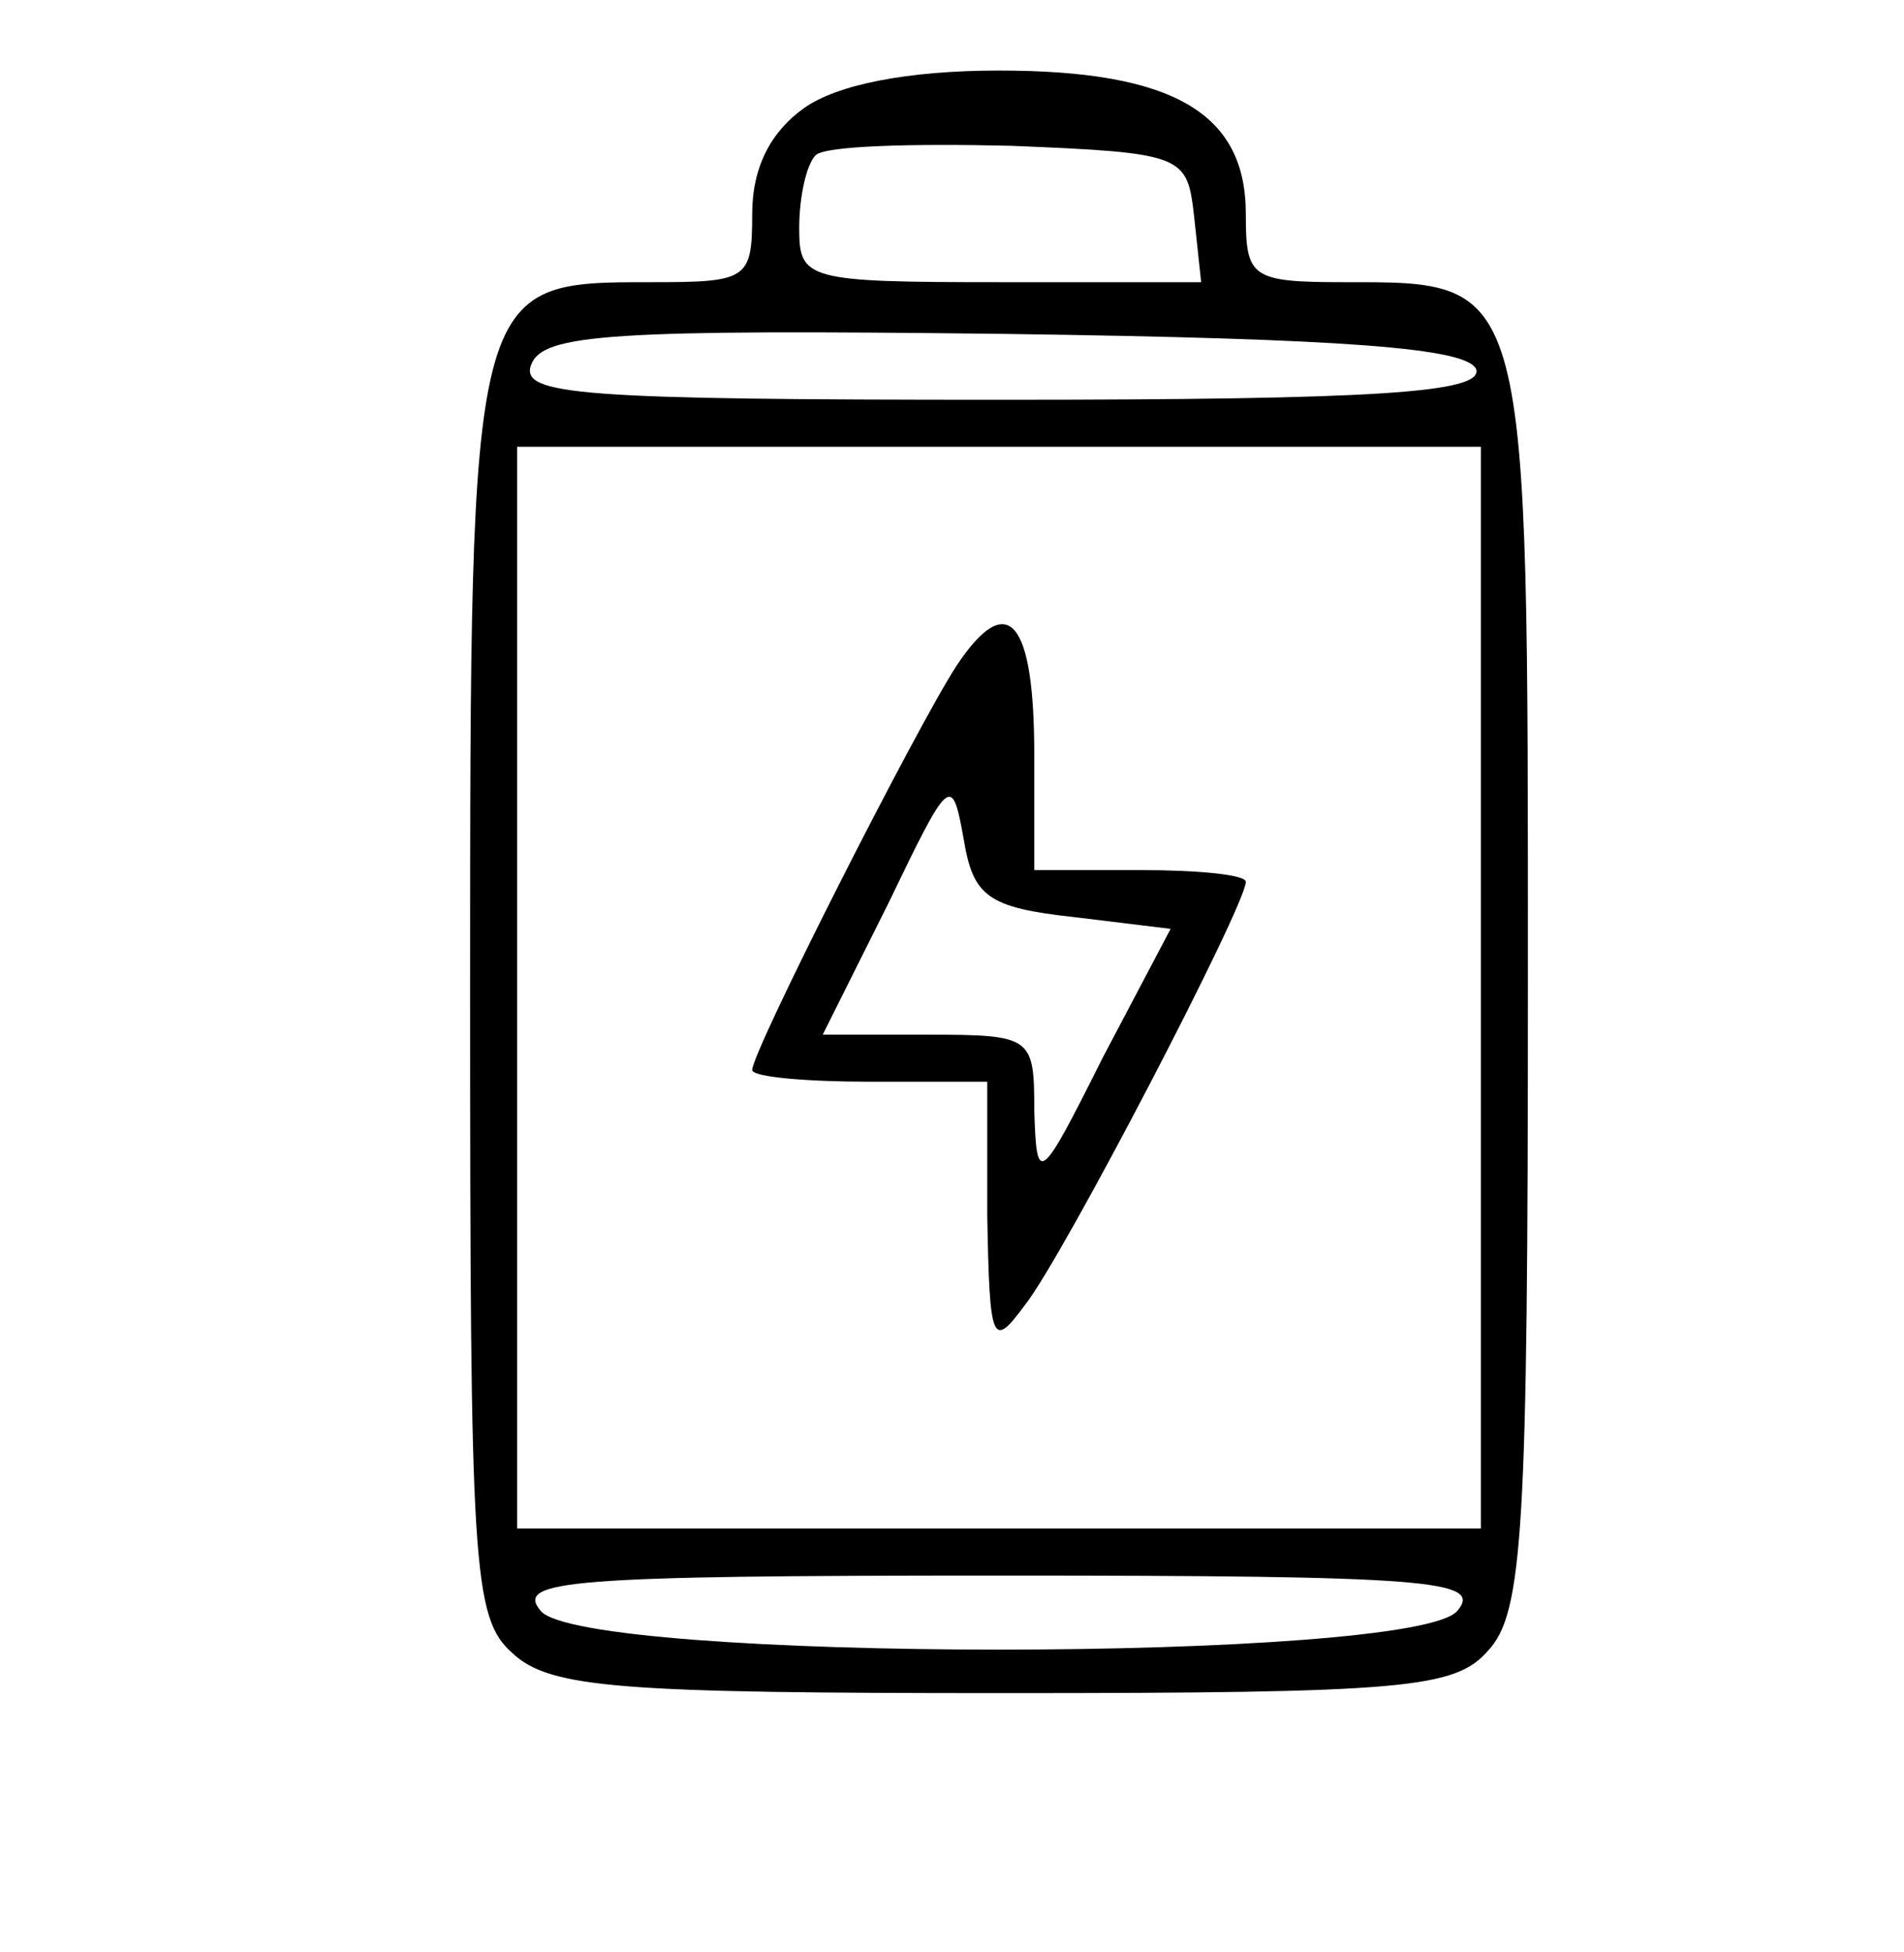 <?xml version="1.0" standalone="no"?>
<!DOCTYPE svg PUBLIC "-//W3C//DTD SVG 20010904//EN"
 "http://www.w3.org/TR/2001/REC-SVG-20010904/DTD/svg10.dtd">
<svg version="1.0" xmlns="http://www.w3.org/2000/svg"
 width="81pt" height="83pt" viewBox="0 0 81 83"
 preserveAspectRatio="xMidYMid meet">

<g transform="translate(0,83) scale(0.1,-0.1)"
fill="#000000" stroke="none">
<path d="M342 784 c-14 -10 -22 -25 -22 -45 0 -28 -2 -29 -43 -29 -77 0 -77 1
-77 -302 0 -244 1 -266 18 -281 16 -15 46 -17 209 -17 171 0 192 2 206 18 15
16 17 51 17 284 0 301 1 298 -78 298 -40 0 -42 2 -42 29 0 43 -31 61 -105 61
-39 0 -69 -6 -83 -16z m166 -46 l3 -28 -85 0 c-83 0 -86 1 -86 23 0 13 3 27 7
31 4 4 41 5 83 4 74 -3 75 -4 78 -30z m120 -65 c3 -10 -42 -13 -202 -13 -180
0 -205 2 -200 15 5 13 34 15 202 13 145 -2 196 -6 200 -15z m2 -263 l0 -230
-205 0 -205 0 0 230 0 230 205 0 205 0 0 -230z m-10 -265 c-18 -22 -372 -22
-390 0 -11 13 12 15 195 15 183 0 206 -2 195 -15z"/>
<path d="M407 547 c-17 -26 -87 -164 -87 -172 0 -3 23 -5 50 -5 l50 0 0 -57
c1 -54 2 -57 16 -38 16 20 94 170 94 180 0 3 -20 5 -45 5 l-45 0 0 49 c0 57
-11 71 -33 38z m50 -107 l41 -5 -29 -55 c-27 -54 -28 -54 -29 -22 0 31 -1 32
-45 32 l-45 0 28 56 c26 54 27 55 32 27 4 -24 10 -29 47 -33z"/>
</g>
</svg>
